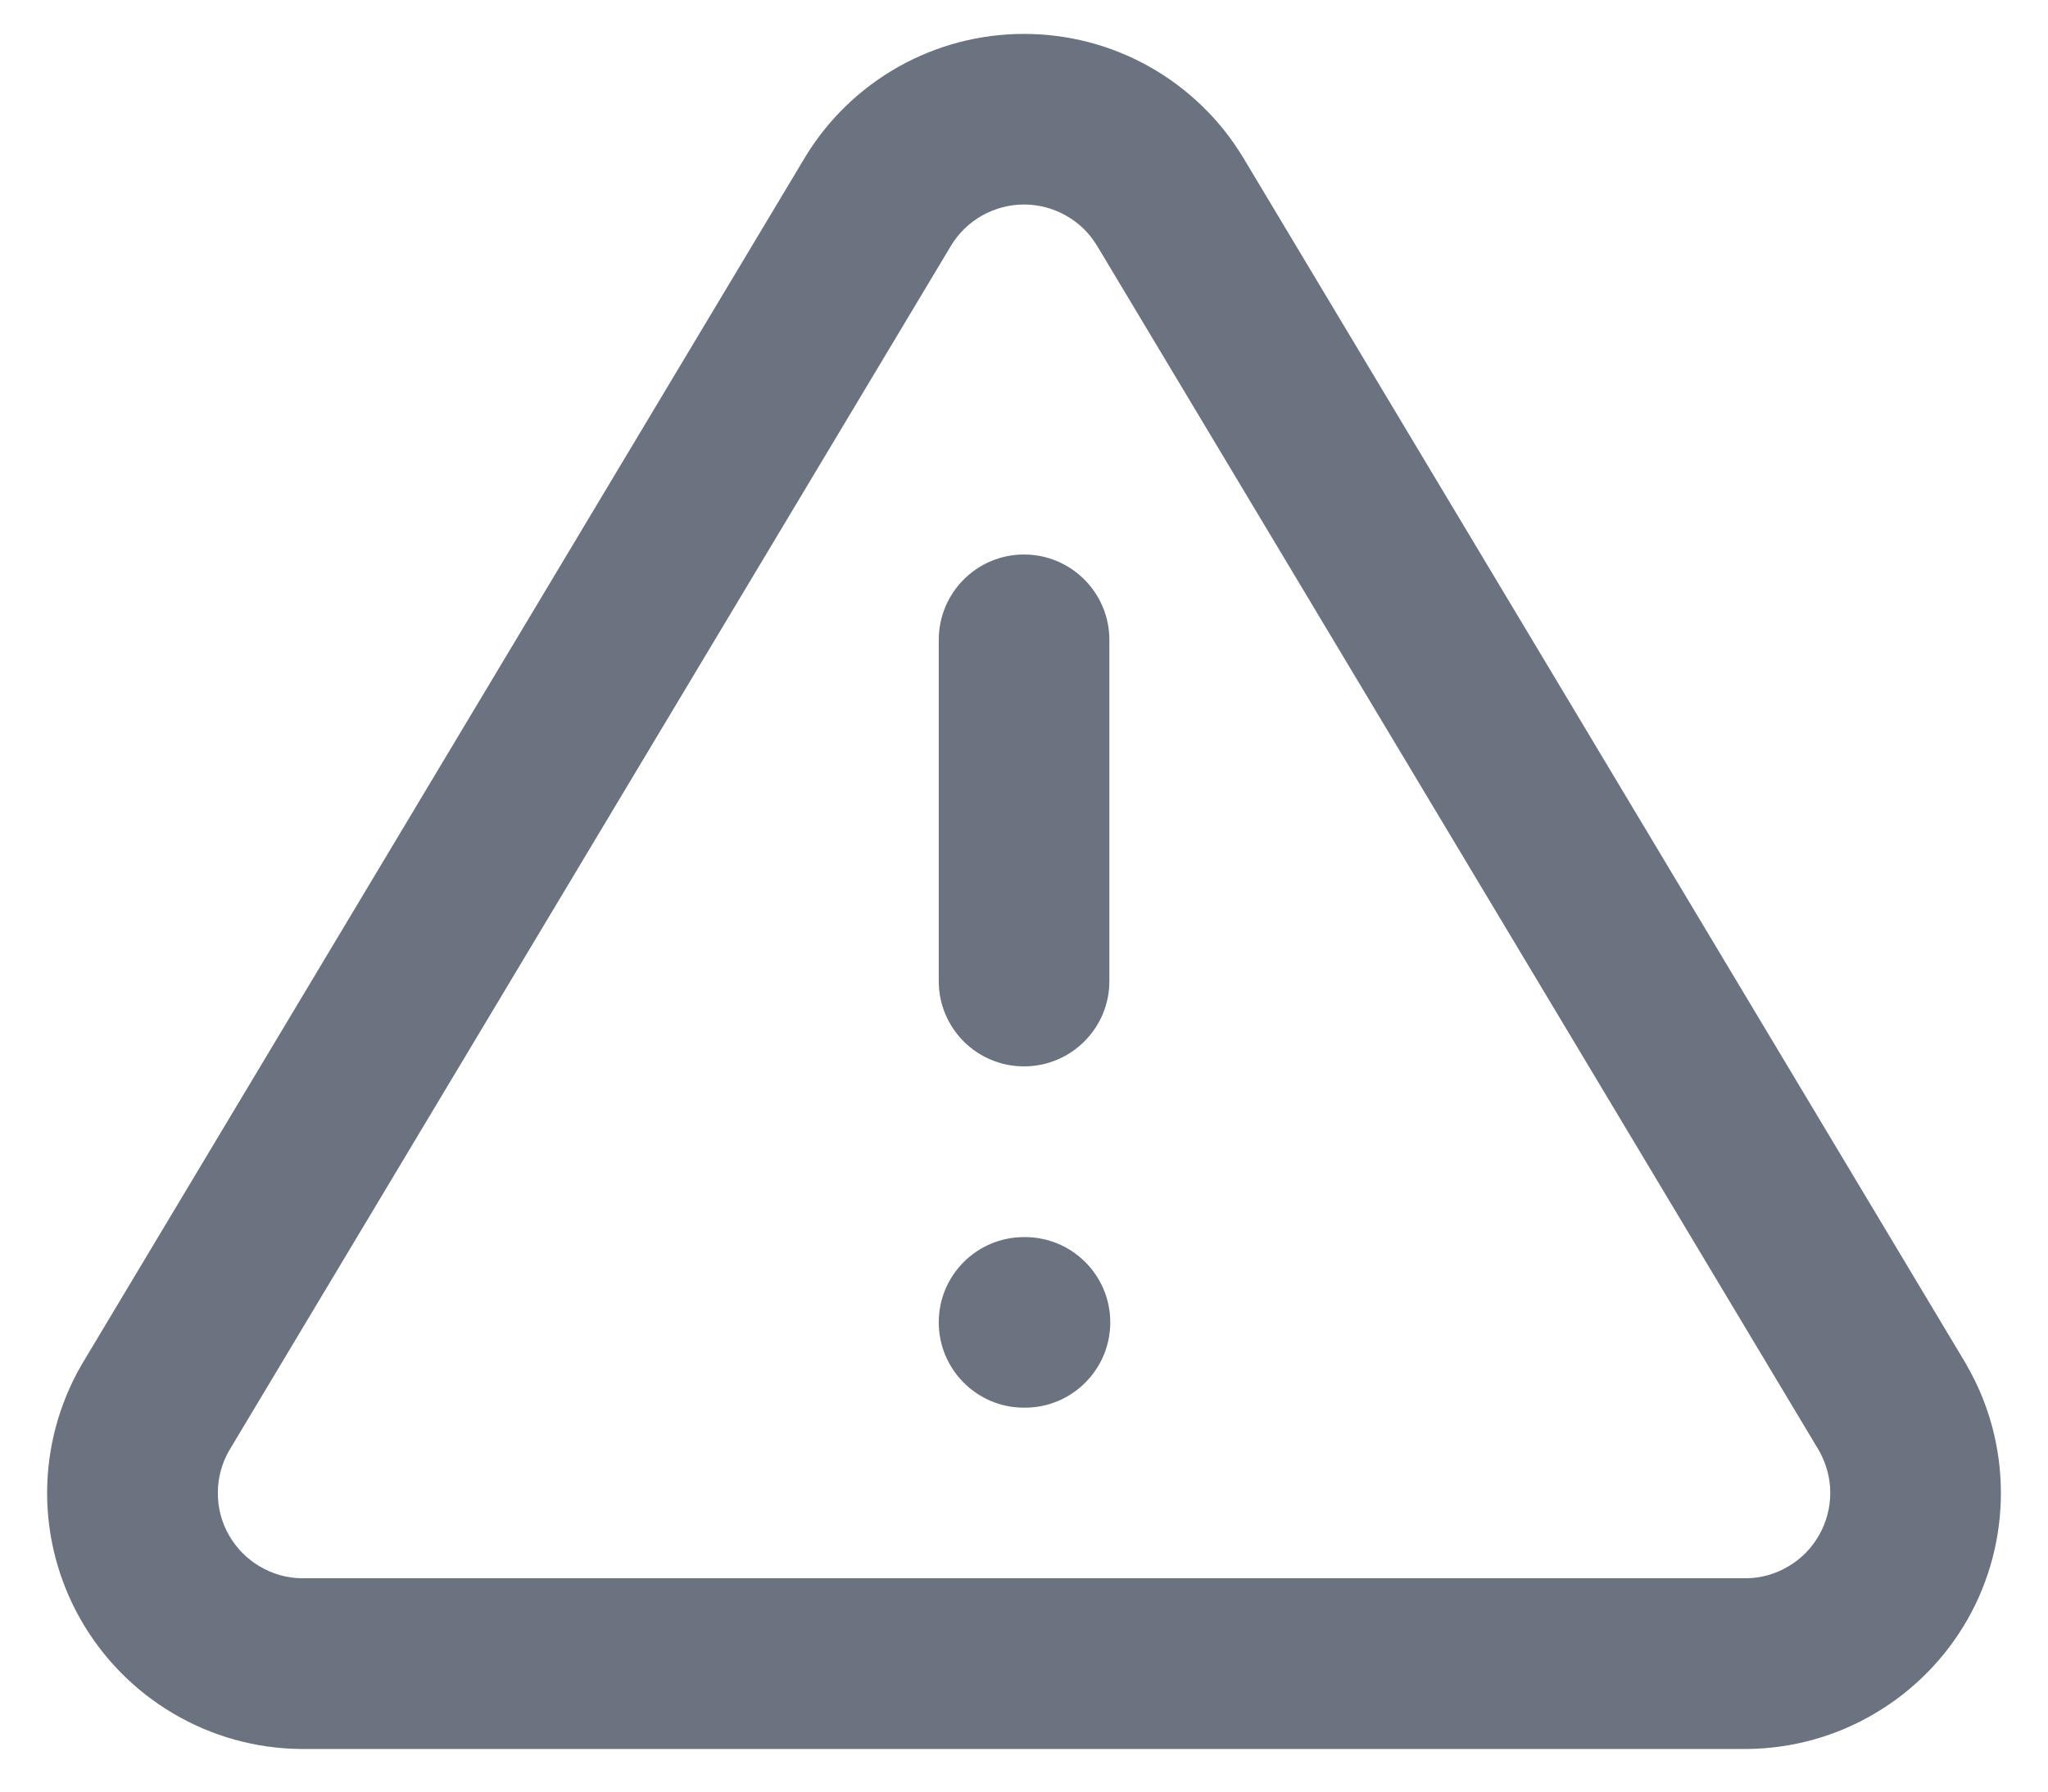<svg width="16" height="14" viewBox="0 0 16 14" fill="none" xmlns="http://www.w3.org/2000/svg">
<path fill-rule="evenodd" clip-rule="evenodd" d="M7.019 0.522C7.319 0.353 7.656 0.265 8 0.265C8.344 0.265 8.682 0.353 8.981 0.522C9.281 0.691 9.532 0.934 9.71 1.228L9.712 1.231L15.359 10.657L15.364 10.667C15.539 10.969 15.631 11.312 15.632 11.661C15.633 12.01 15.543 12.354 15.37 12.657C15.197 12.96 14.947 13.213 14.646 13.39C14.345 13.568 14.003 13.663 13.654 13.667L13.647 13.667L2.346 13.667C1.997 13.663 1.655 13.568 1.354 13.39C1.053 13.213 0.804 12.96 0.631 12.657C0.458 12.354 0.367 12.01 0.368 11.661C0.369 11.312 0.462 10.969 0.636 10.667L0.642 10.657L6.29 1.228C6.468 0.934 6.719 0.691 7.019 0.522ZM8 1.598C7.886 1.598 7.773 1.628 7.673 1.684C7.574 1.74 7.49 1.82 7.431 1.918L1.789 11.337C1.732 11.437 1.702 11.55 1.702 11.665C1.701 11.781 1.731 11.896 1.789 11.997C1.847 12.098 1.93 12.182 2.03 12.241C2.13 12.3 2.242 12.332 2.358 12.333H13.643C13.758 12.332 13.871 12.3 13.97 12.241C14.071 12.182 14.154 12.098 14.211 11.997C14.269 11.896 14.299 11.781 14.299 11.665C14.299 11.55 14.268 11.437 14.212 11.337L8.57 1.919C8.57 1.919 8.57 1.918 8.569 1.918C8.51 1.82 8.427 1.74 8.327 1.684C8.227 1.628 8.115 1.598 8 1.598ZM8 4.333C8.368 4.333 8.667 4.632 8.667 5V7.667C8.667 8.035 8.368 8.333 8 8.333C7.632 8.333 7.334 8.035 7.334 7.667V5C7.334 4.632 7.632 4.333 8 4.333ZM7.334 10.333C7.334 9.965 7.632 9.667 8 9.667H8.007C8.375 9.667 8.674 9.965 8.674 10.333C8.674 10.701 8.375 11 8.007 11H8C7.632 11 7.334 10.701 7.334 10.333Z" fill="#6B7280"/>
</svg>
